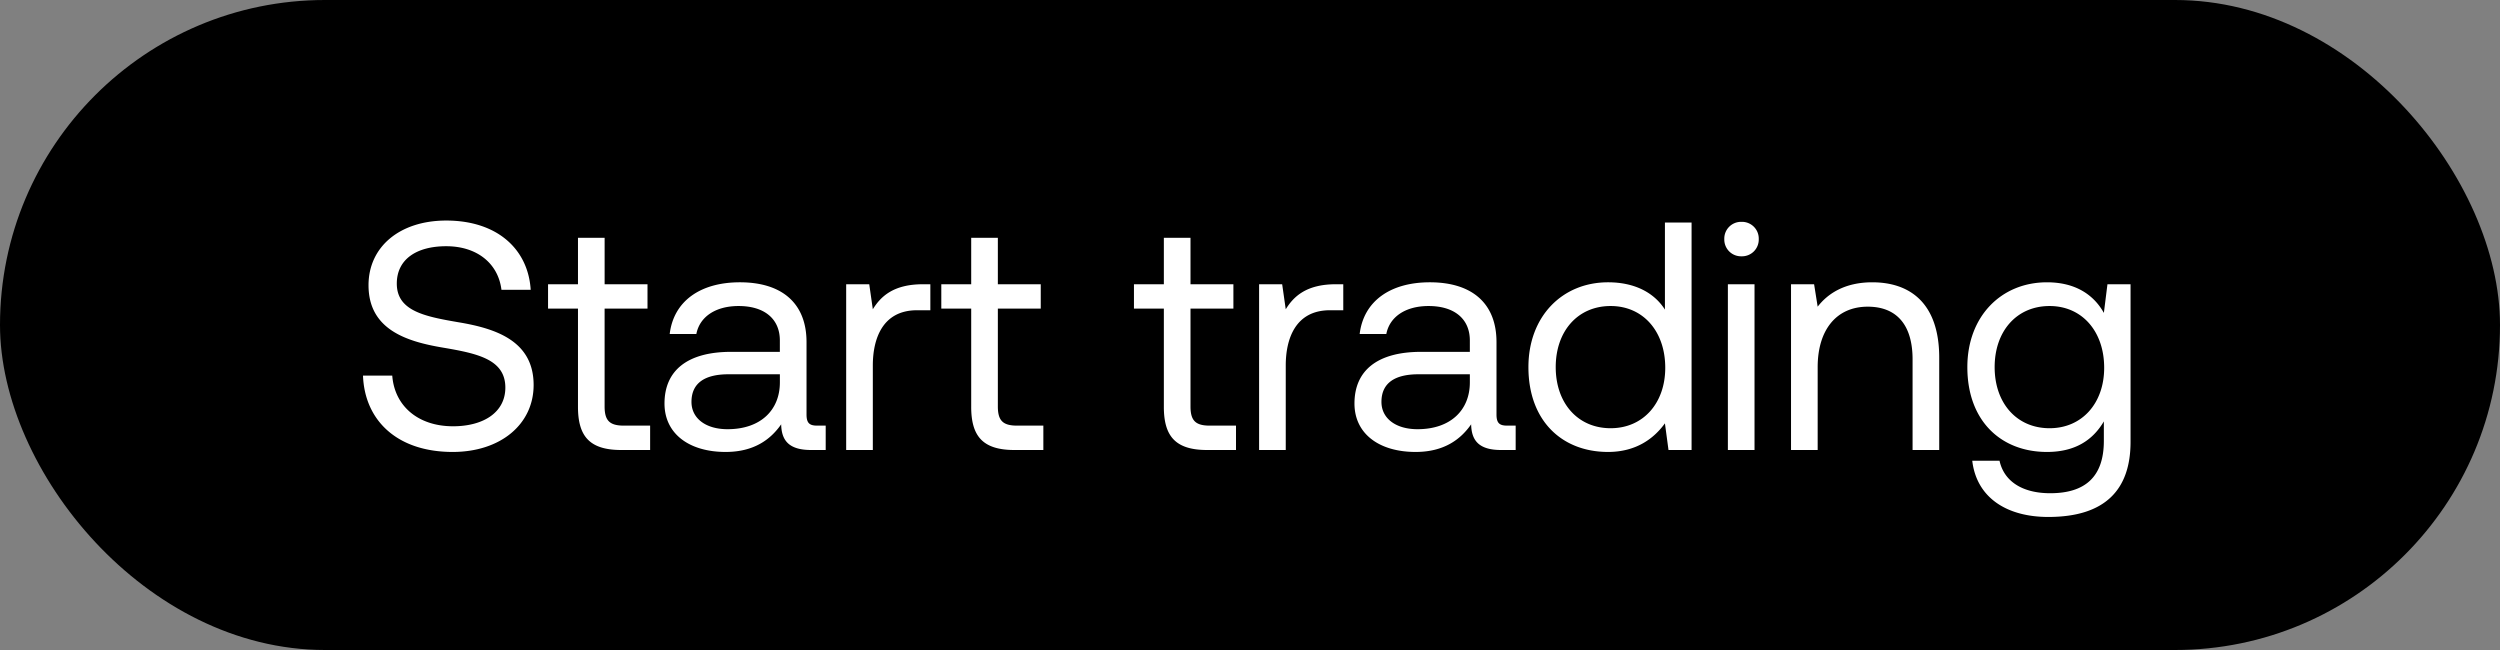 <svg width="100" height="26" viewBox="0 0 100 26" fill="none" xmlns="http://www.w3.org/2000/svg"><rect x="0" y="0" width="100" height="26" fill="#808080" stroke="none"/><rect width="100" height="26" rx="13" fill="#000"/><path d="M14.52 15.023c.065 1.794 1.365 3.055 3.588 3.055 1.911 0 3.237-1.105 3.237-2.678 0-1.768-1.521-2.262-3.003-2.509-1.365-.234-2.47-.455-2.47-1.547 0-.975.793-1.495 1.976-1.495 1.235 0 2.08.689 2.21 1.742h1.17c-.104-1.638-1.352-2.769-3.38-2.769-1.846 0-3.107 1.04-3.107 2.587 0 1.768 1.508 2.249 2.977 2.496 1.378.234 2.496.468 2.496 1.599 0 .988-.871 1.547-2.093 1.547-1.391 0-2.34-.806-2.431-2.028h-1.17zm8.599 1.248c0 1.17.454 1.729 1.729 1.729h1.157v-.975h-1.053c-.573 0-.768-.208-.768-.767v-3.913H25.9v-.975h-1.715V9.511h-1.066v1.859h-1.197v.975h1.197v3.926zm9.57.754c-.298 0-.428-.091-.428-.442v-2.899c0-1.547-.975-2.392-2.665-2.392-1.6 0-2.652.767-2.808 2.067h1.066c.13-.676.754-1.118 1.69-1.118 1.04 0 1.65.52 1.65 1.378v.455h-1.95c-1.741 0-2.664.741-2.664 2.067 0 1.209.988 1.937 2.444 1.937 1.144 0 1.807-.507 2.223-1.105.013.65.312 1.027 1.196 1.027h.585v-.975h-.338zm-1.494-1.729c0 1.105-.767 1.872-2.093 1.872-.884 0-1.443-.442-1.443-1.092 0-.754.533-1.105 1.482-1.105h2.054v.325zm5.72-3.926c-1.183 0-1.69.494-2.002 1.001l-.143-1.001h-.923V18h1.066v-3.38c0-1.053.377-2.21 1.768-2.21h.533v-1.04h-.299zm1.933 4.901c0 1.17.455 1.729 1.729 1.729h1.157v-.975h-1.053c-.572 0-.767-.208-.767-.767v-3.913h1.716v-.975h-1.716V9.511h-1.066v1.859h-1.196v.975h1.196v3.926zm7.706 0c0 1.17.455 1.729 1.729 1.729h1.157v-.975h-1.053c-.572 0-.767-.208-.767-.767v-3.913h1.716v-.975H47.62V9.511h-1.066v1.859h-1.196v.975h1.196v3.926zm6.878-4.901c-1.183 0-1.69.494-2.002 1.001l-.143-1.001h-.923V18h1.066v-3.38c0-1.053.377-2.21 1.768-2.21h.533v-1.04h-.3zm6.857 5.655c-.299 0-.429-.091-.429-.442v-2.899c0-1.547-.975-2.392-2.665-2.392-1.599 0-2.652.767-2.808 2.067h1.066c.13-.676.754-1.118 1.69-1.118 1.04 0 1.651.52 1.651 1.378v.455h-1.95c-1.742 0-2.665.741-2.665 2.067 0 1.209.988 1.937 2.444 1.937 1.144 0 1.807-.507 2.223-1.105.013.65.312 1.027 1.196 1.027h.585v-.975h-.338zm-1.495-1.729c0 1.105-.767 1.872-2.093 1.872-.884 0-1.443-.442-1.443-1.092 0-.754.533-1.105 1.482-1.105h2.054v.325zm7.803-2.912c-.403-.637-1.157-1.092-2.275-1.092-1.833 0-3.185 1.365-3.185 3.393 0 2.158 1.352 3.393 3.185 3.393 1.118 0 1.833-.533 2.275-1.144L66.74 18h.923V8.9h-1.066v3.484zm-2.171 4.745c-1.313 0-2.197-1.001-2.197-2.444s.884-2.444 2.197-2.444c1.3 0 2.184 1.014 2.184 2.47 0 1.417-.884 2.418-2.184 2.418zm5.235-6.877a.67.67 0 00.689-.689.67.67 0 00-.69-.689.67.67 0 00-.688.689.67.67 0 00.689.689zM69.115 18h1.066v-6.63h-1.066V18zm5.776-6.708c-1.118 0-1.794.468-2.184.975l-.143-.897h-.923V18h1.066v-3.315c0-1.495.754-2.418 2.002-2.418 1.157 0 1.794.728 1.794 2.106V18h1.066v-3.692c0-2.197-1.183-3.016-2.678-3.016zm9.263 1.222c-.416-.741-1.157-1.222-2.275-1.222-1.833 0-3.185 1.365-3.185 3.393 0 2.158 1.352 3.393 3.185 3.393 1.118 0 1.833-.468 2.275-1.222v.78c0 1.443-.754 2.093-2.145 2.093-1.105 0-1.846-.468-2.028-1.3H78.89c.17 1.456 1.352 2.249 3.042 2.249 2.275 0 3.29-1.092 3.29-3.003V11.37h-.924l-.143 1.144zm-2.17 4.615c-1.314 0-2.198-1.001-2.198-2.444s.884-2.444 2.197-2.444c1.3 0 2.184 1.014 2.184 2.47 0 1.417-.884 2.418-2.184 2.418z" fill="#fff"/></svg>